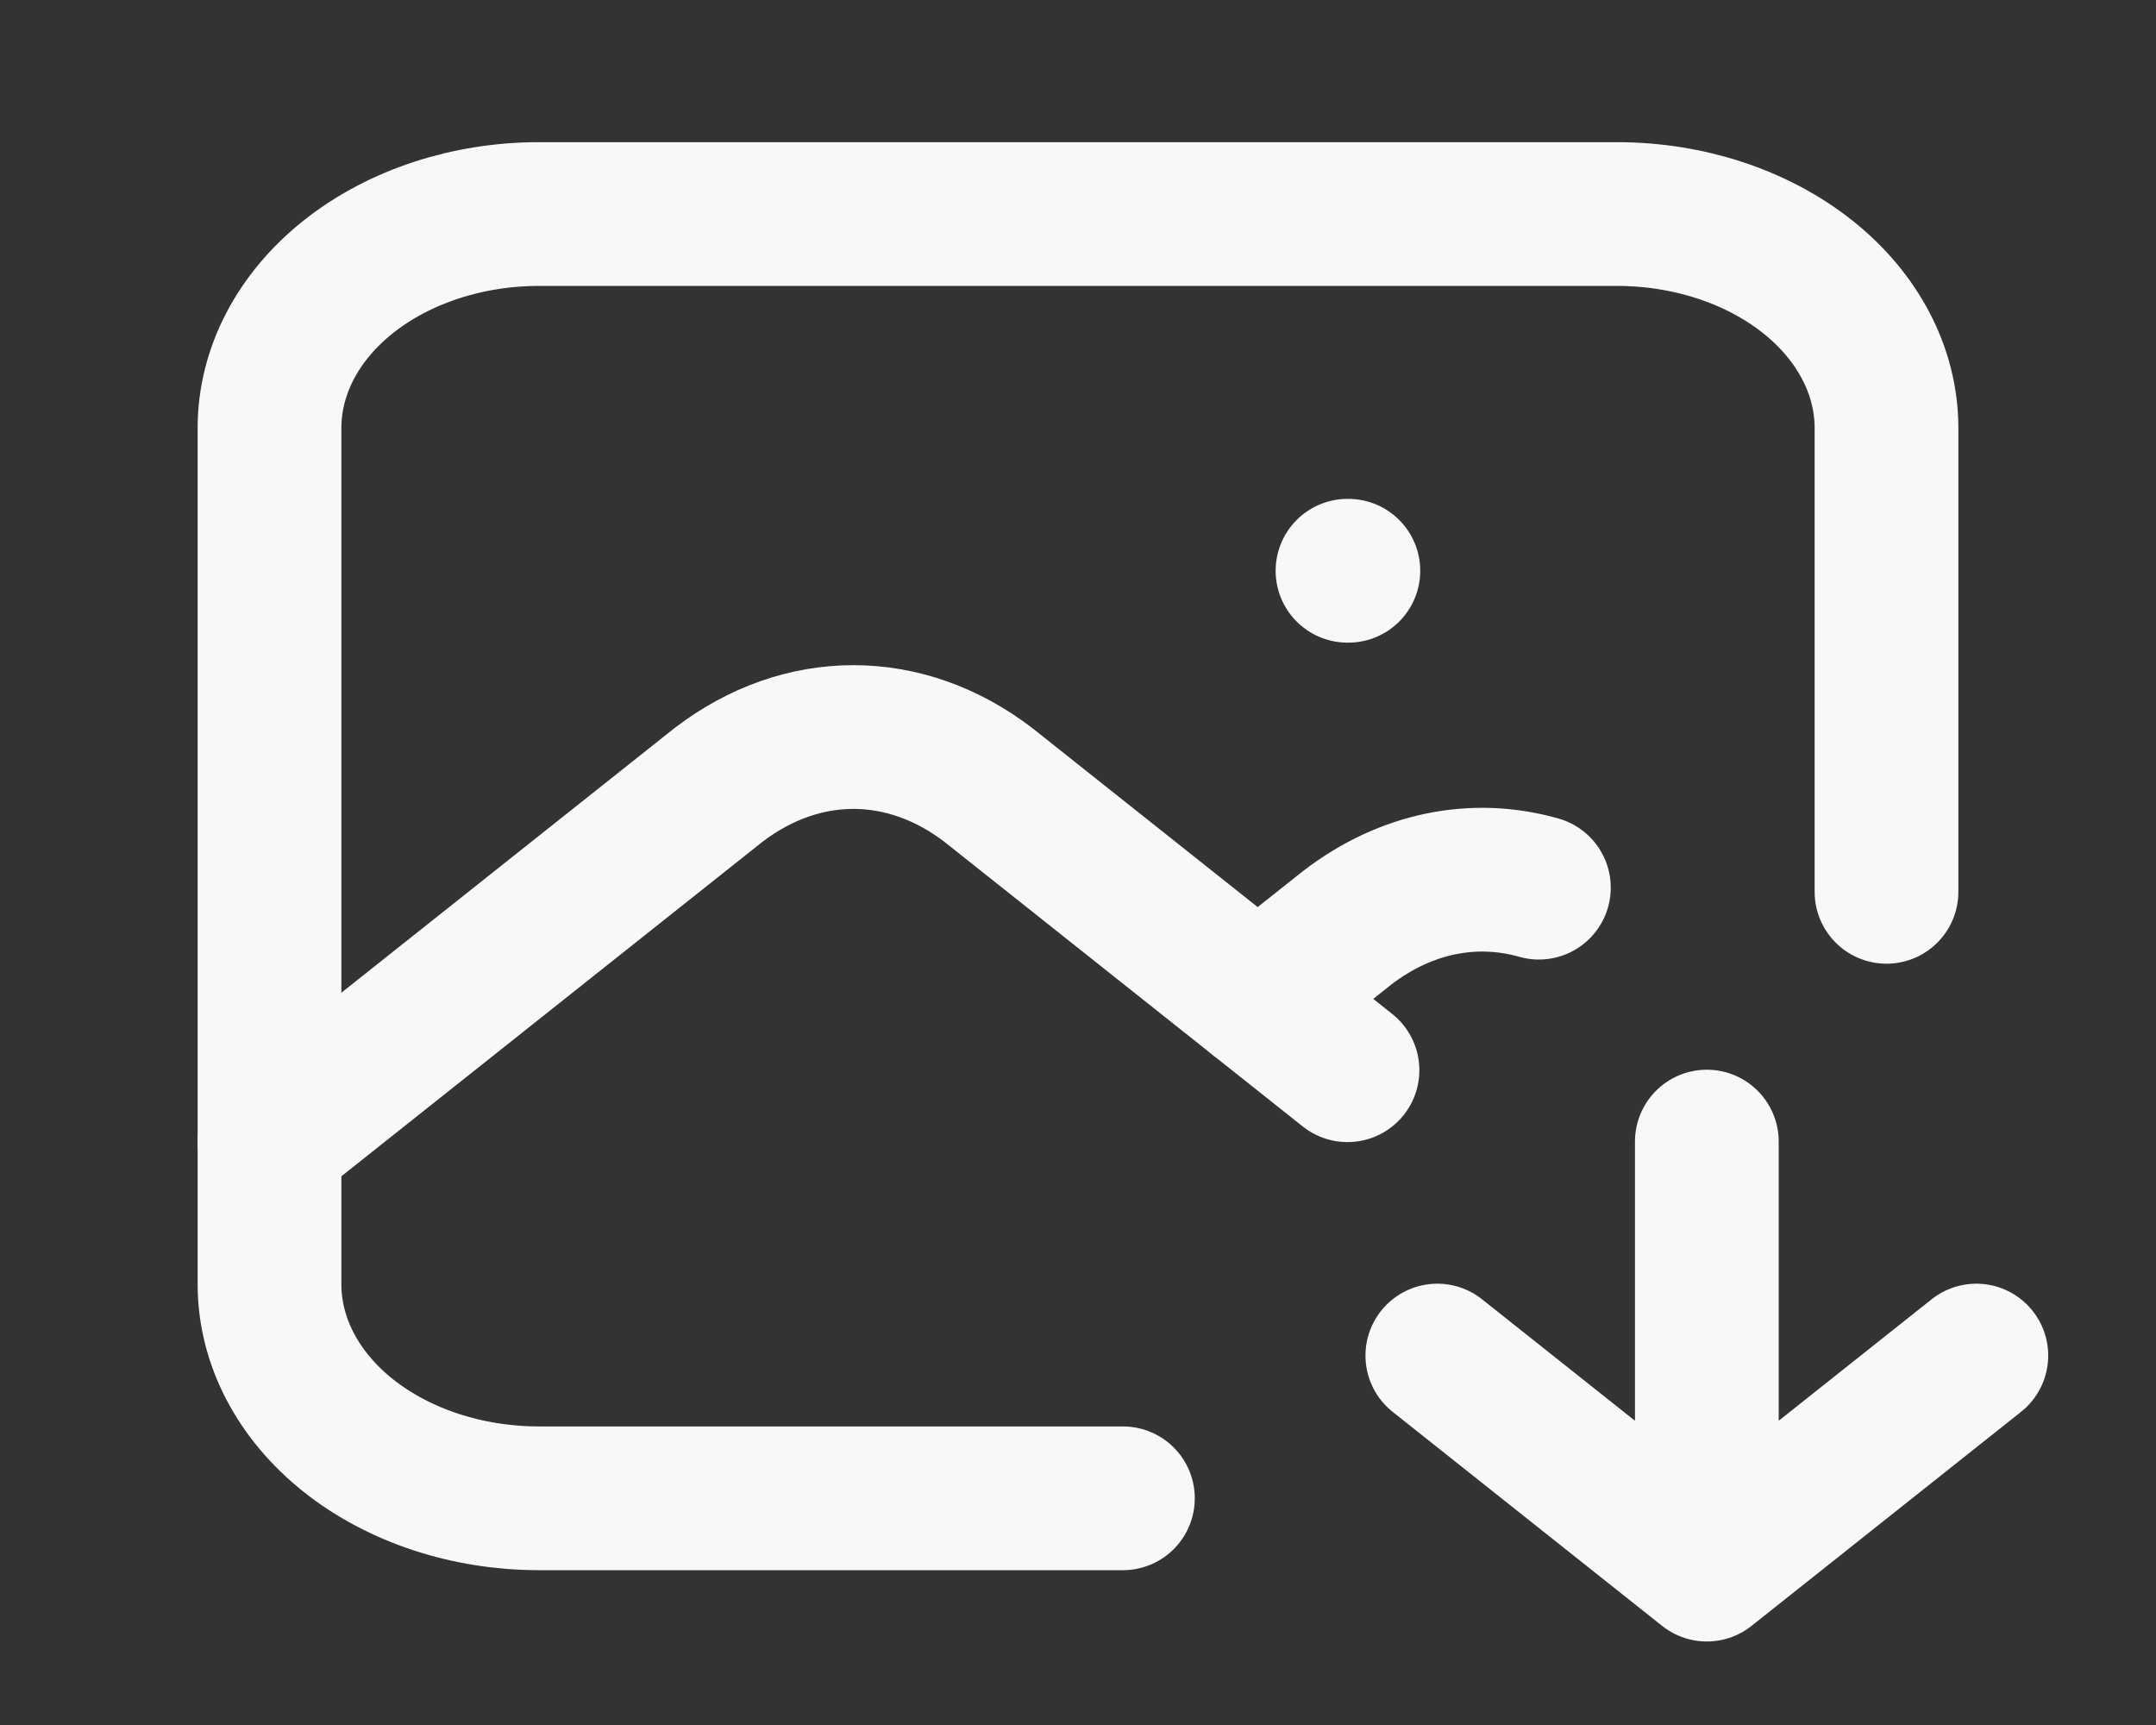 <svg width="30" height="24" viewBox="0 0 30 24" fill="none" xmlns="http://www.w3.org/2000/svg">
<rect x="0" y="0" width="30" height="24" fill="#333333" stroke="none"/>
<path d="M18.75 7.941H18.762M15.625 20.846H7.5C6.505 20.846 5.552 20.532 4.848 19.974C4.145 19.415 3.75 18.657 3.75 17.868V5.956C3.75 5.166 4.145 4.409 4.848 3.85C5.552 3.292 6.505 2.978 7.5 2.978H22.5C23.495 2.978 24.448 3.292 25.152 3.85C25.855 4.409 26.25 5.166 26.25 5.956V12.408" stroke="#F8F8F8" stroke-width="2" stroke-linecap="round" stroke-linejoin="round"/>
<path d="M3.75 15.883L10 10.919C11.16 10.033 12.59 10.033 13.75 10.919L18.75 14.89" stroke="#F8F8F8" stroke-width="2" stroke-linecap="round" stroke-linejoin="round"/>
<path d="M17.5 13.897L18.75 12.905C19.566 12.28 20.516 12.095 21.413 12.35M23.75 15.883V21.838M23.75 21.838L27.5 18.86M23.75 21.838L20 18.86" stroke="#F8F8F8" stroke-width="2" stroke-linecap="round" stroke-linejoin="round"/>
</svg>
